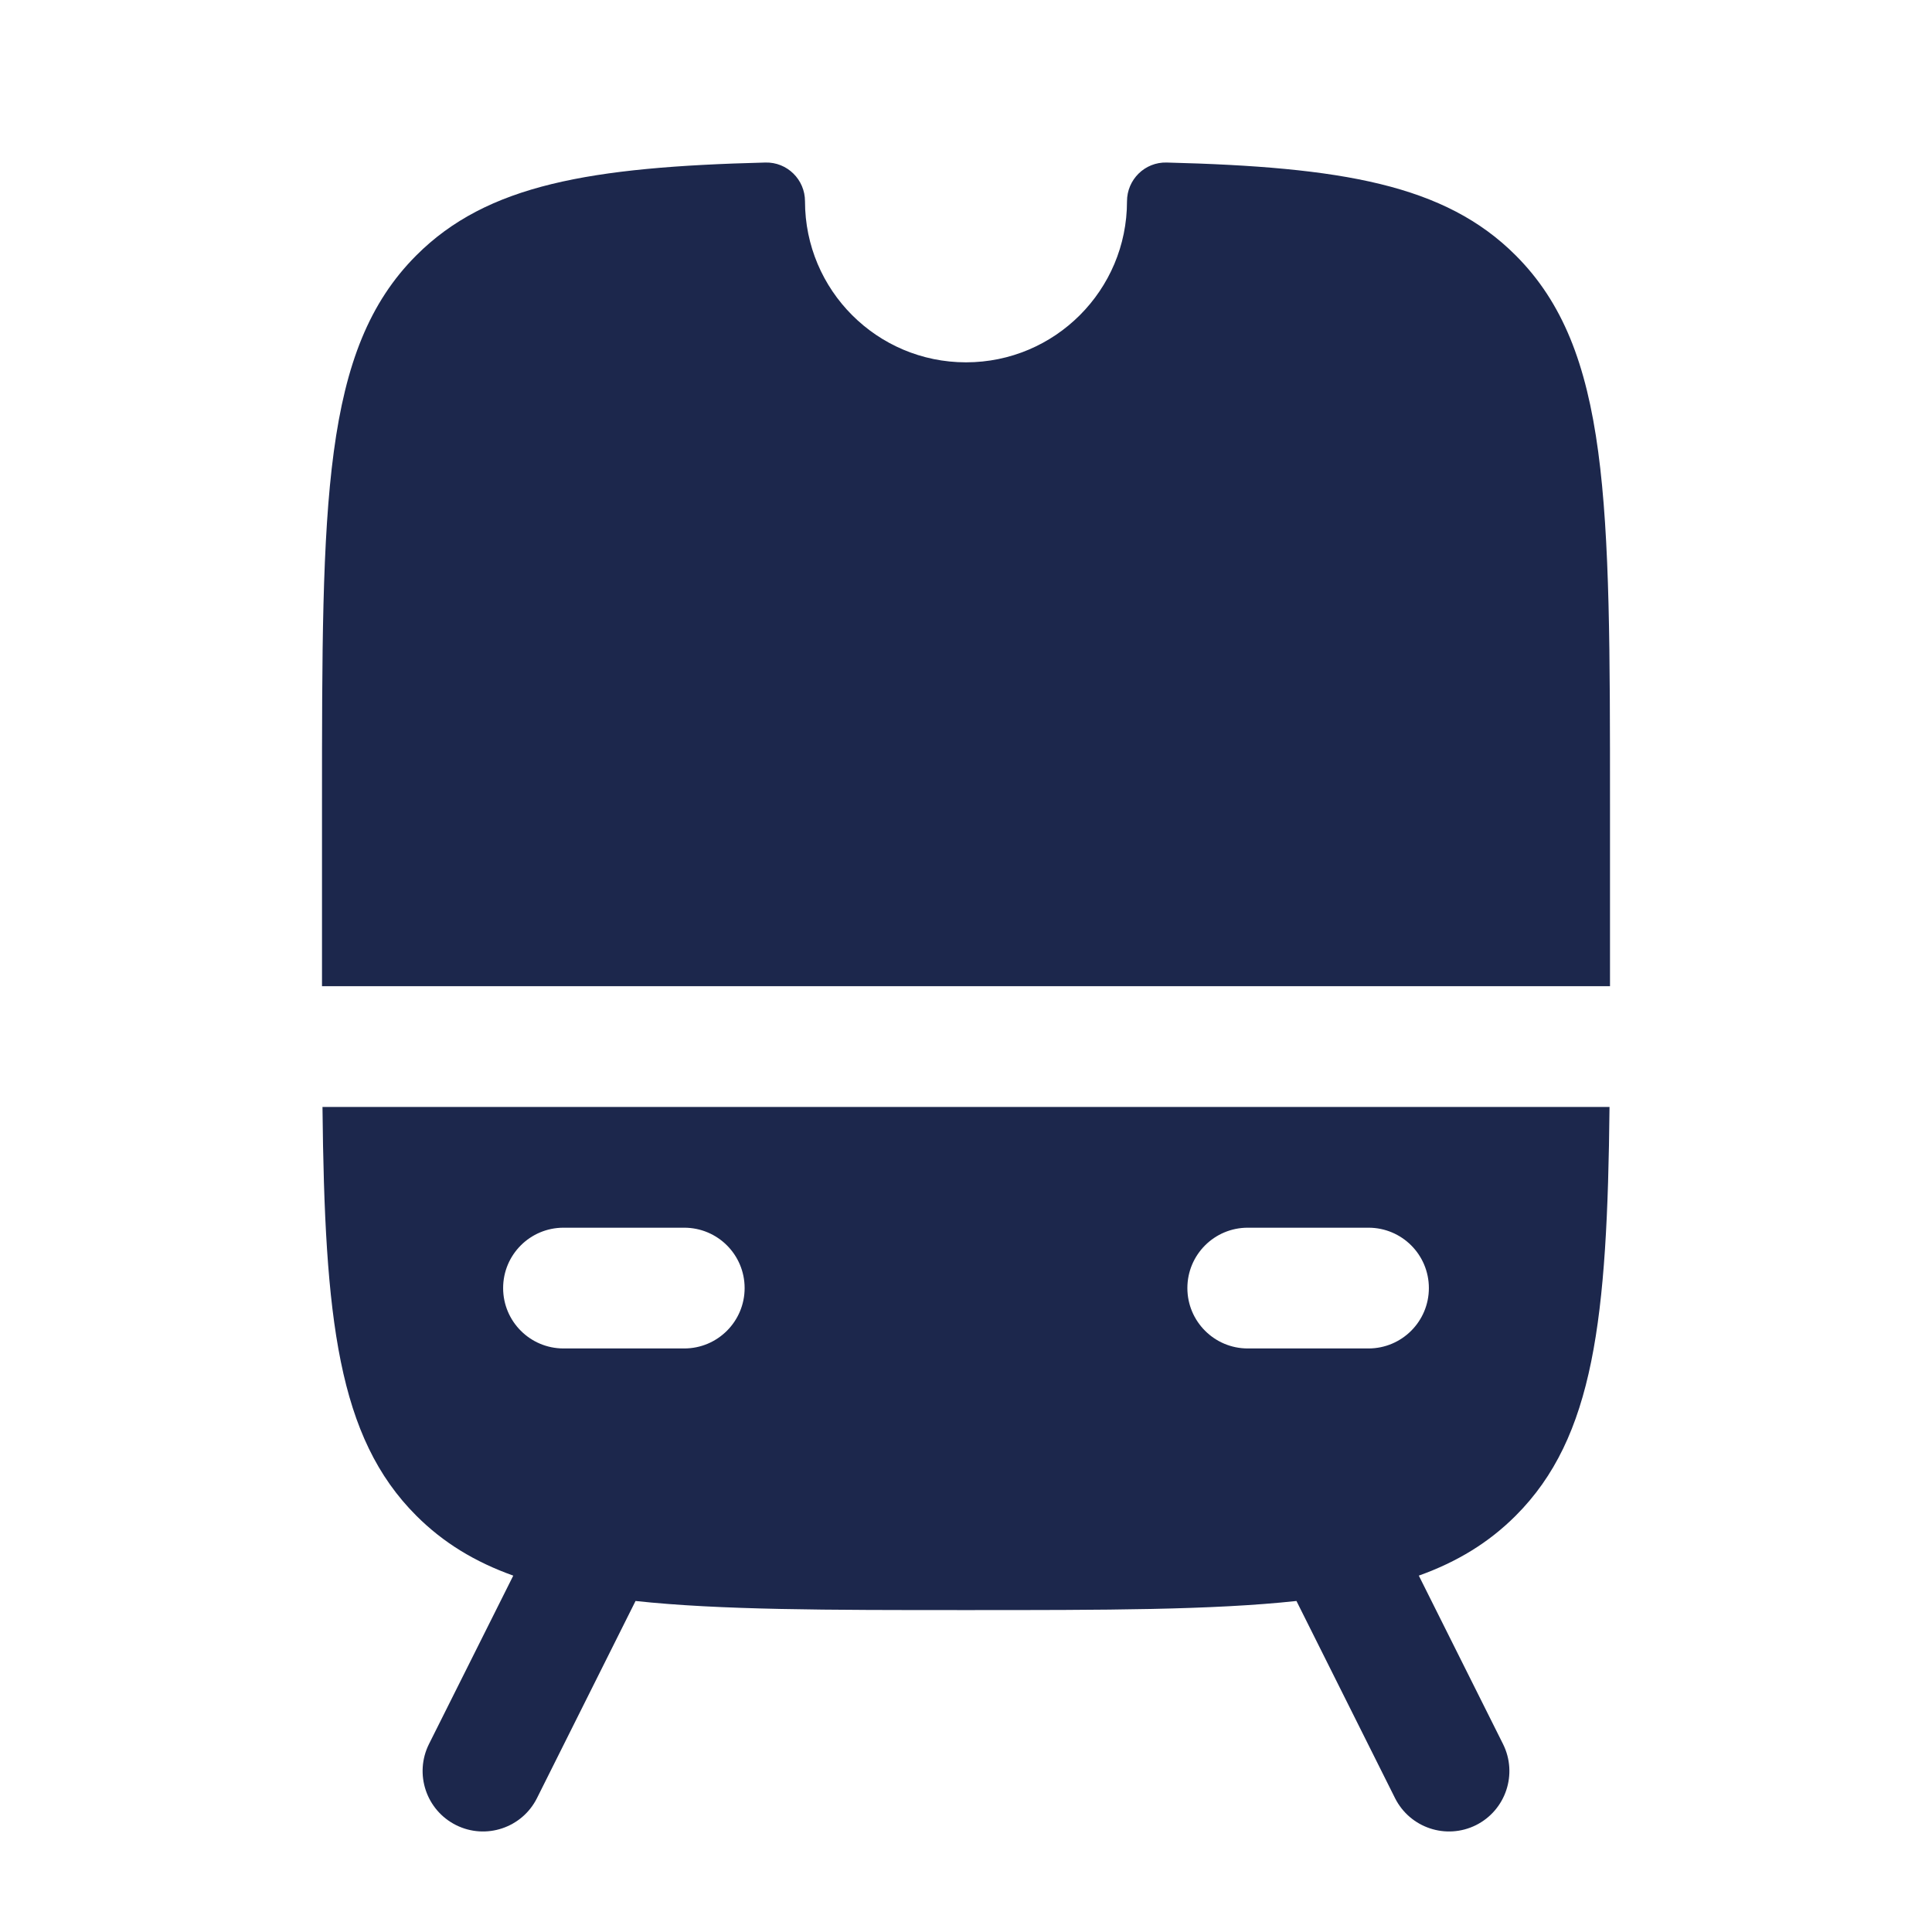<svg width="24" height="24" viewBox="0 0 24 24" fill="none" xmlns="http://www.w3.org/2000/svg">
<path fill-rule="evenodd" clip-rule="evenodd" d="M6.376 19.573C5.898 19.402 5.506 19.163 5.172 18.829C4.197 17.855 4.033 16.387 4.006 13.751H19.994C19.967 16.387 19.803 17.855 18.828 18.829C18.494 19.163 18.102 19.402 17.625 19.573L18.671 21.665C18.856 22.036 18.706 22.486 18.336 22.672C17.965 22.857 17.515 22.707 17.329 22.336L16.105 19.888C15.057 20.001 13.726 20.001 12 20.001C10.274 20.001 8.943 20.001 7.895 19.888L6.671 22.336C6.486 22.707 6.035 22.857 5.665 22.672C5.294 22.486 5.144 22.036 5.329 21.665L6.376 19.573ZM14.75 16.001C14.75 15.586 15.086 15.251 15.5 15.251H17C17.414 15.251 17.75 15.586 17.75 16.001C17.75 16.415 17.414 16.751 17 16.751H15.5C15.086 16.751 14.75 16.415 14.75 16.001ZM7 15.251C6.586 15.251 6.25 15.586 6.25 16.001C6.25 16.415 6.586 16.751 7 16.751H8.5C8.914 16.751 9.25 16.415 9.25 16.001C9.25 15.586 8.914 15.251 8.5 15.251H7Z" fill="#1C274C"/>
<path d="M20 12.251V10.001C20 6.229 20 4.344 18.828 3.172C17.95 2.293 16.669 2.074 14.492 2.019C14.222 2.012 14 2.23 14 2.501C14 3.605 13.105 4.501 12 4.501C10.895 4.501 10 3.605 10 2.501C10 2.23 9.778 2.012 9.508 2.019C7.331 2.074 6.05 2.293 5.172 3.172C4 4.344 4 6.229 4 10.001V12.251H20Z" fill="#1C274C"/>
</svg>
